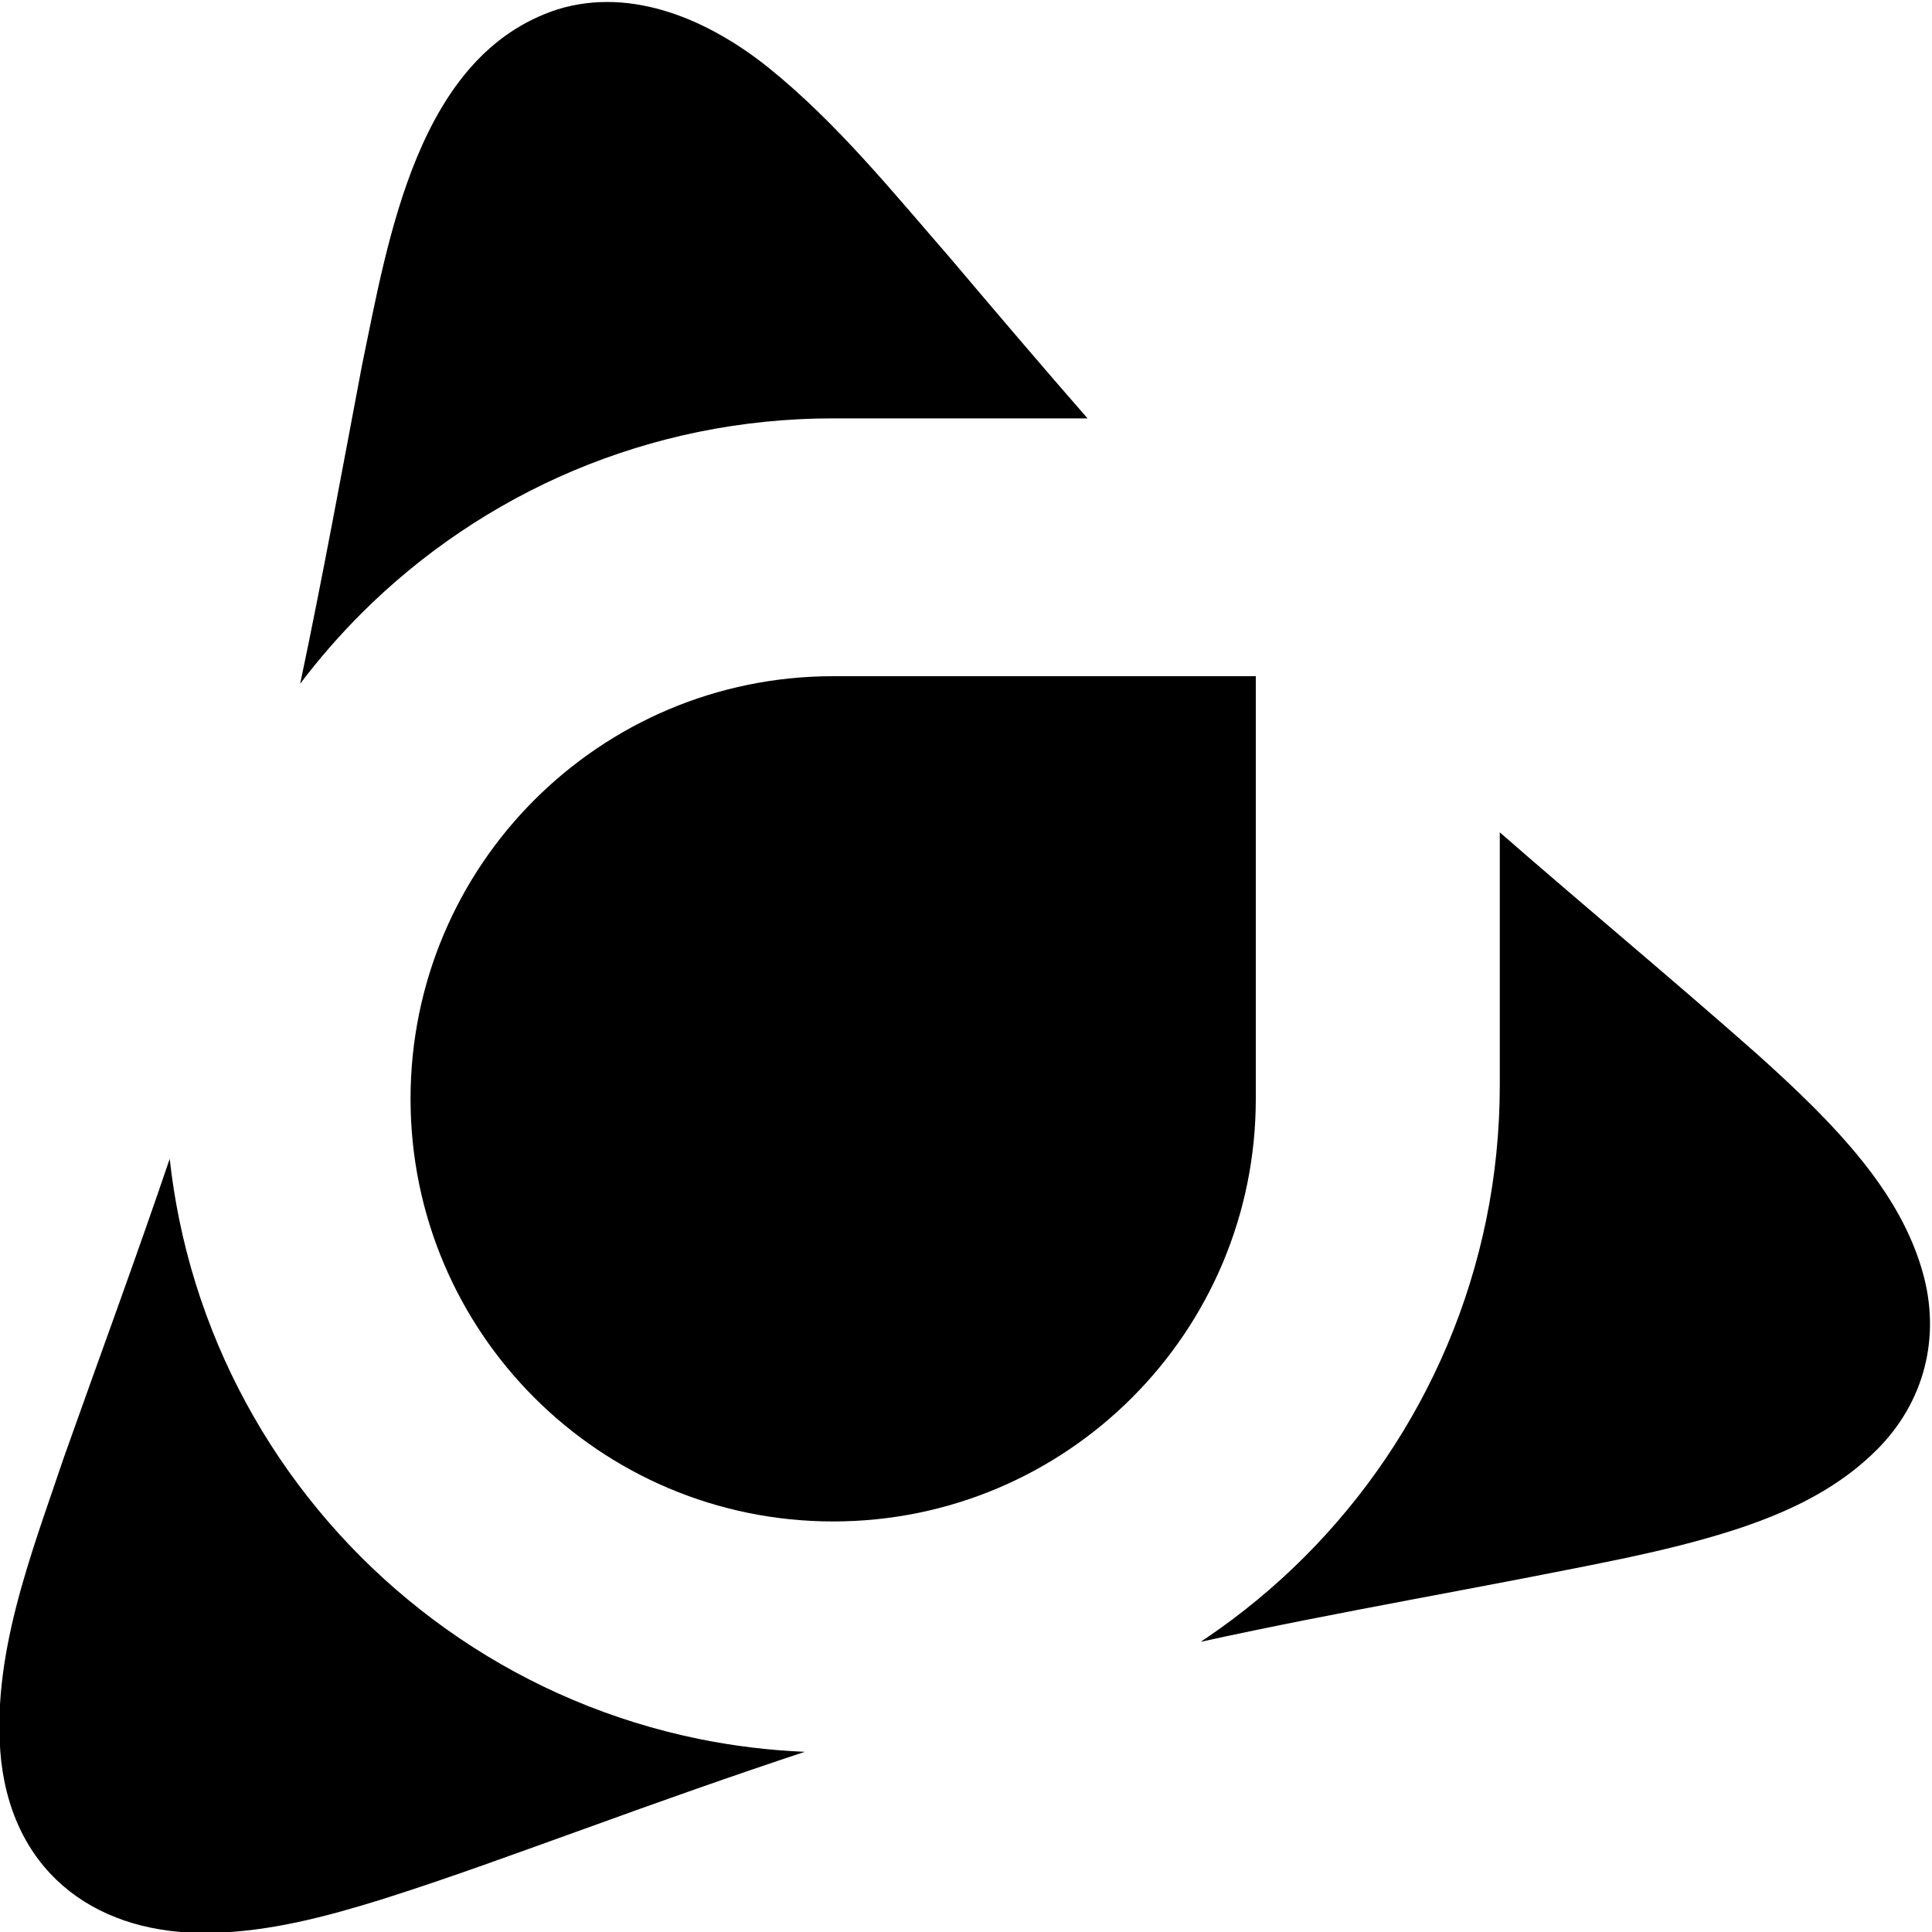 <?xml version="1.0" encoding="UTF-8"?>
<svg id="Layer_1" xmlns="http://www.w3.org/2000/svg" version="1.1" viewBox="0 0 8000 8000">
  <!-- Generator: Adobe Illustrator 29.8.1, SVG Export Plug-In . SVG Version: 2.1.1 Build 2)  -->
  <path d="M2892.1,7200.2c144.4,29.5,292,47.5,440.3,53.7-304.8,101-607.6,208.4-909.3,317.9h-.2c-280.8,100.8-560.7,204.4-845.3,294.2-229.3,71.1-463.3,133-702.5,137.5-462.7,11.5-814.6-235.7-870.1-710.8-45.7-431.4,125.2-858,261-1262.1,145.7-410.6,296.7-819.5,436.7-1232.1,9.3,84.7,22.5,168.8,39.5,251.8,36.3,177.6,90.6,352.2,161.2,519.2,69.3,163.8,155,321.7,254.7,469.4,98.7,146.1,212.1,283.6,337,408.4,124.8,124.9,262.3,238.2,408.4,337,147.7,99.8,305.6,185.5,469.4,254.7,166.9,70.6,341.6,124.8,519.2,161.2Z"/>
  <path d="M1495.2,2541.3c-90.5,90.5-174.9,187.6-252.2,289.8,92.3-438.1,172.8-878.9,256-1318.7,108.5-523.5,229.9-1286.1,810.4-1473.8,311.5-95.5,631,47.4,874.5,243,282,227.5,513.6,514.4,750.9,787.2,188.2,222.2,376.8,444.3,568.5,663.6h-1055.2c-187.1,0-374.2,18.9-556.1,56.1-177.6,36.3-352.2,90.6-519.2,161.1-163.8,69.3-321.7,155-469.4,254.8-146.2,98.7-283.6,212.1-408.4,337Z"/>
  <path d="M7770.5,6004.1c-218.2,218.5-520.7,320.3-816.9,395.9-70.2,17.7-140.7,33.8-211.4,49.1-588.8,122.8-1183.1,220.4-1770.5,349.3,7-4.7,14.1-9.4,21.1-14.1,146.1-98.7,283.5-212.1,408.4-337,124.9-124.9,238.2-262.3,337-408.4,99.8-147.7,185.5-305.6,254.8-469.4,70.6-166.9,124.8-341.6,161.2-519.2,37.2-181.9,56.1-369,56.1-556.1v-1047.6c353.4,308.5,714.8,608.1,1066.3,919,80.1,71.8,159.1,144.9,235.1,221,193.8,195,373.2,413.3,448.7,678,77.8,269,9.3,541.2-189.7,739.5Z"/>
  <path d="M5200,4550c0,966.5-783.5,1750-1750,1750-966.5,0-1750-783.5-1750-1750,0-966.5,783.5-1750,1750-1750h1750v1750Z"/>
</svg>